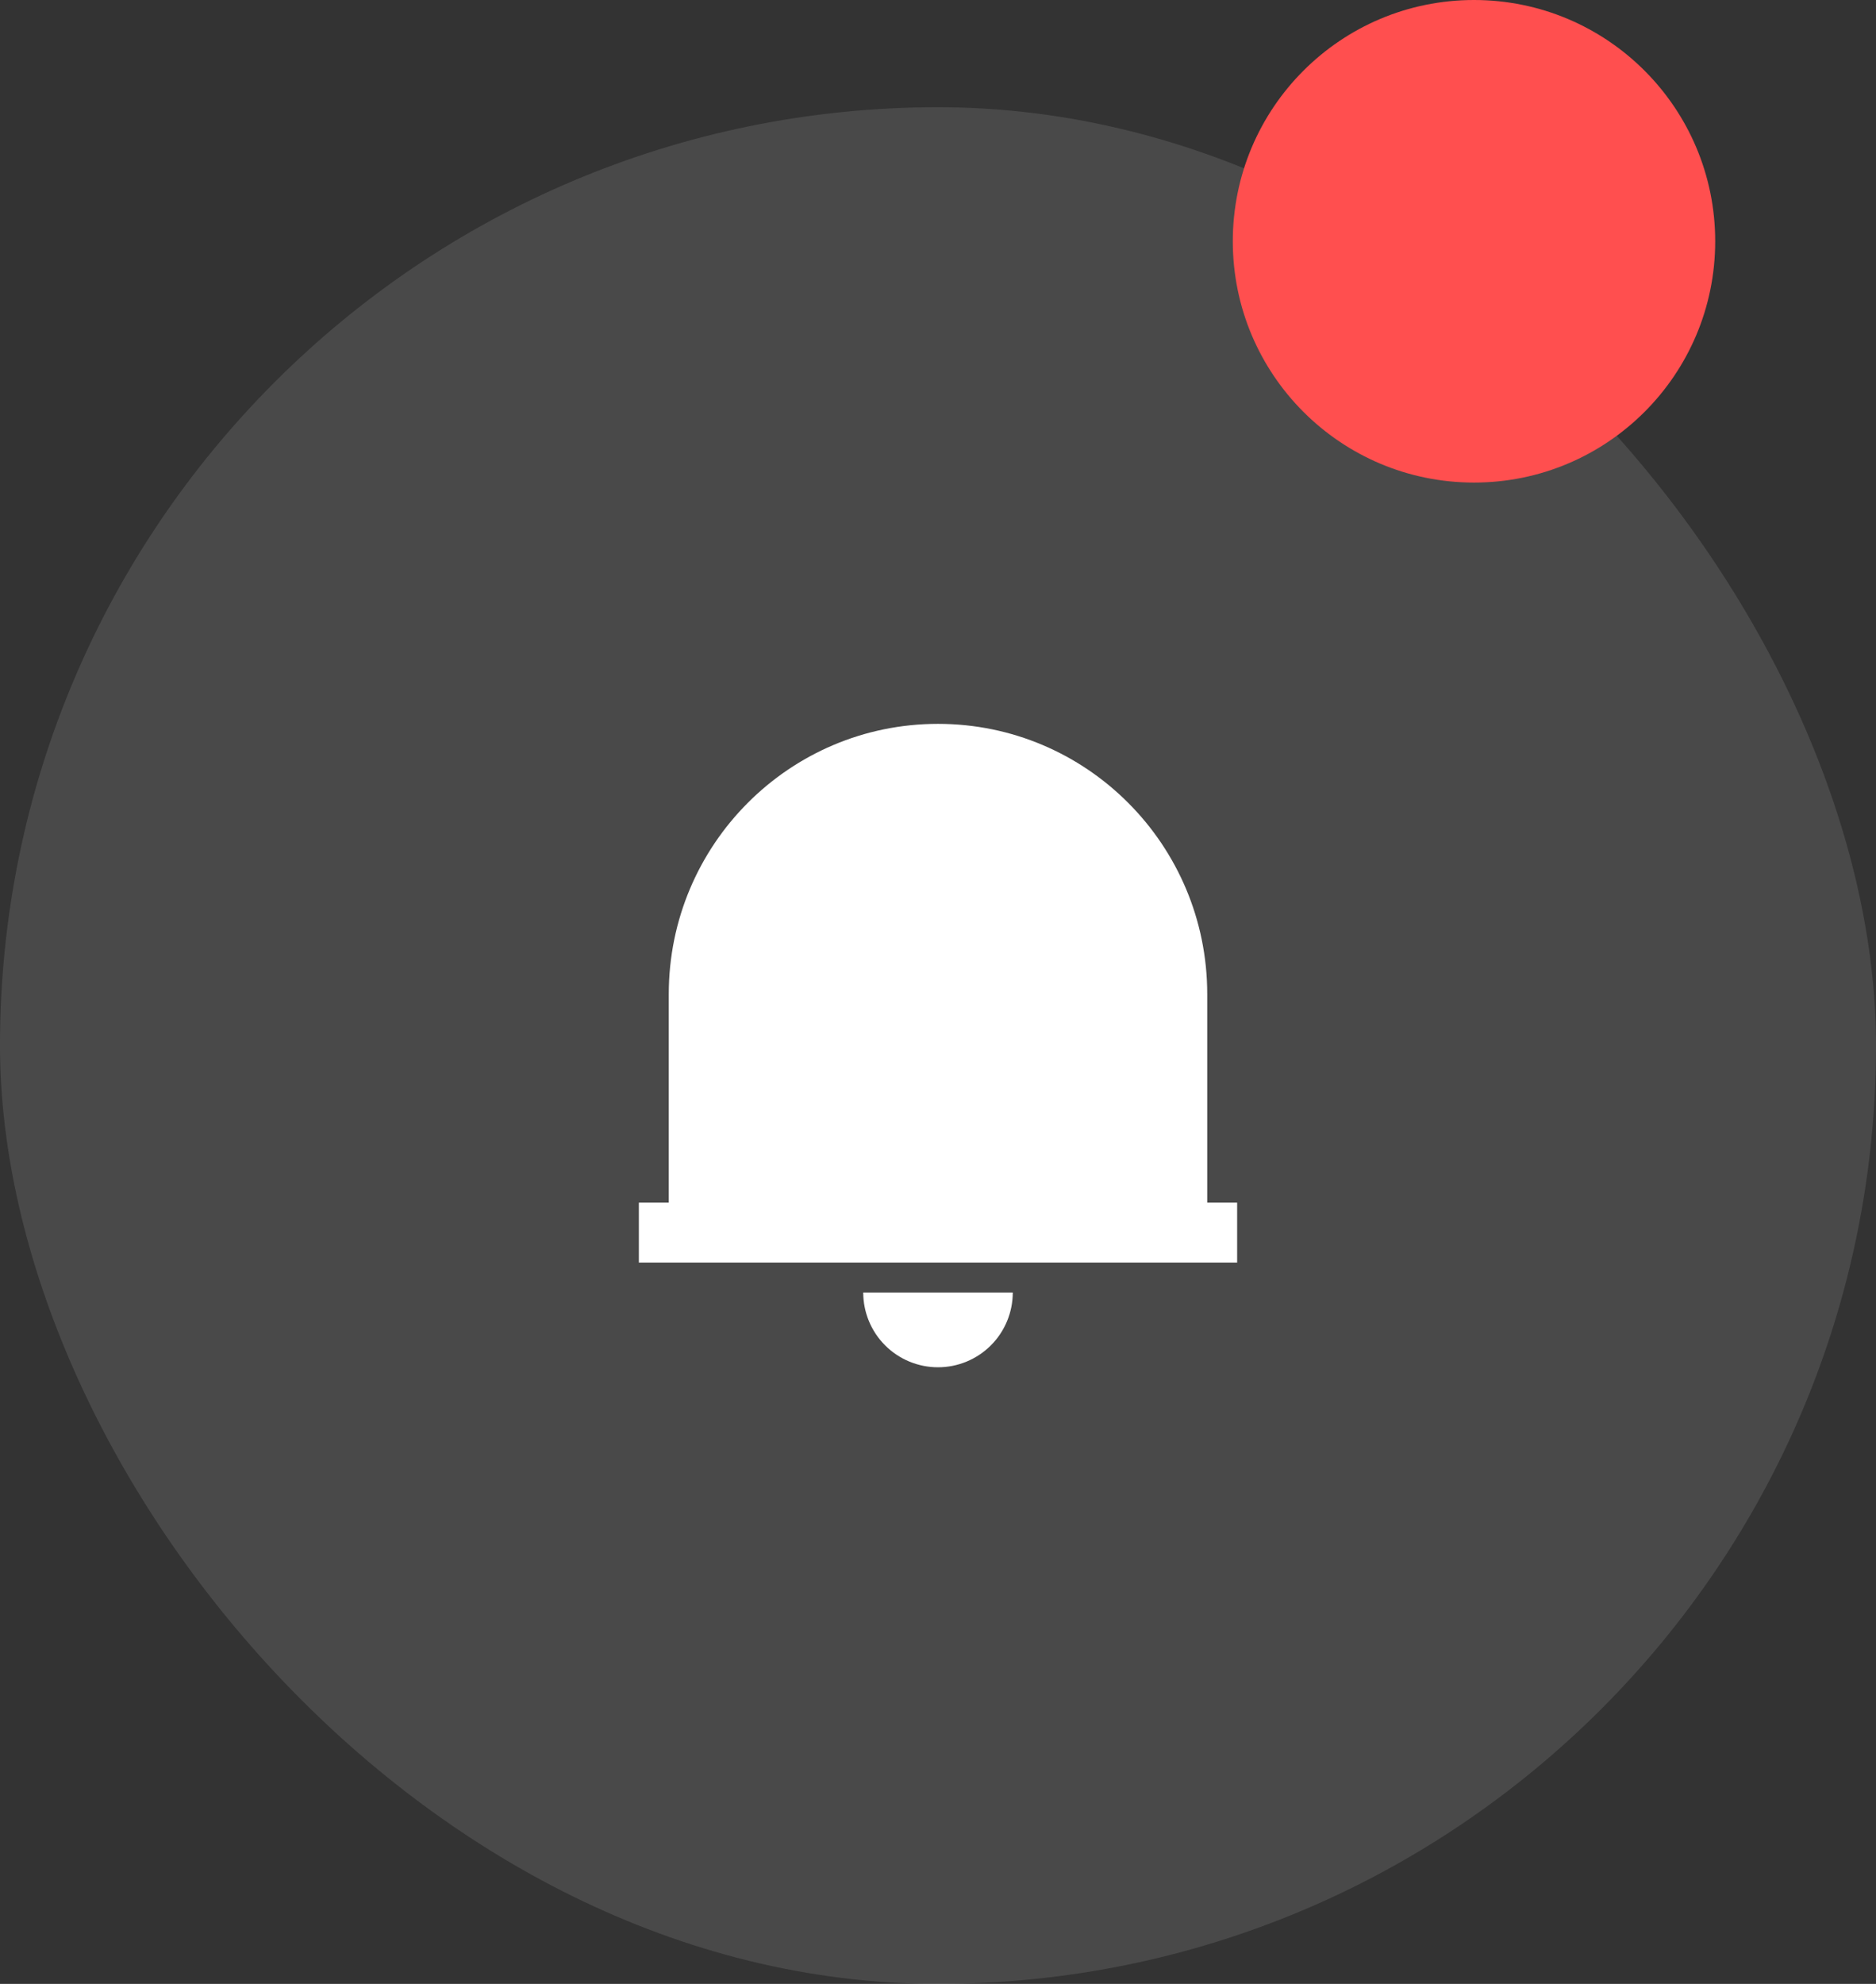 <svg width="35" height="37" viewBox="0 0 35 37" fill="none" xmlns="http://www.w3.org/2000/svg">
<rect x="0" y="0" width="35" height="37" fill="#333333" stroke="none"/>
<rect y="2" width="35" height="35" rx="17.5" fill="white" fill-opacity="0.11"/>
<path d="M23.081 23.547H11.919V22.43H12.477V18.541C12.477 15.757 14.726 13.5 17.5 13.5C20.274 13.5 22.523 15.757 22.523 18.541V22.43H23.081V23.547ZM16.105 24.105H18.895C18.895 24.475 18.748 24.83 18.487 25.091C18.225 25.353 17.87 25.5 17.5 25.5C17.13 25.5 16.775 25.353 16.513 25.091C16.252 24.83 16.105 24.475 16.105 24.105Z" fill="white"/>
<circle cx="27.5" cy="4.5" r="4.5" fill="#FF4F4F"/>
</svg>
